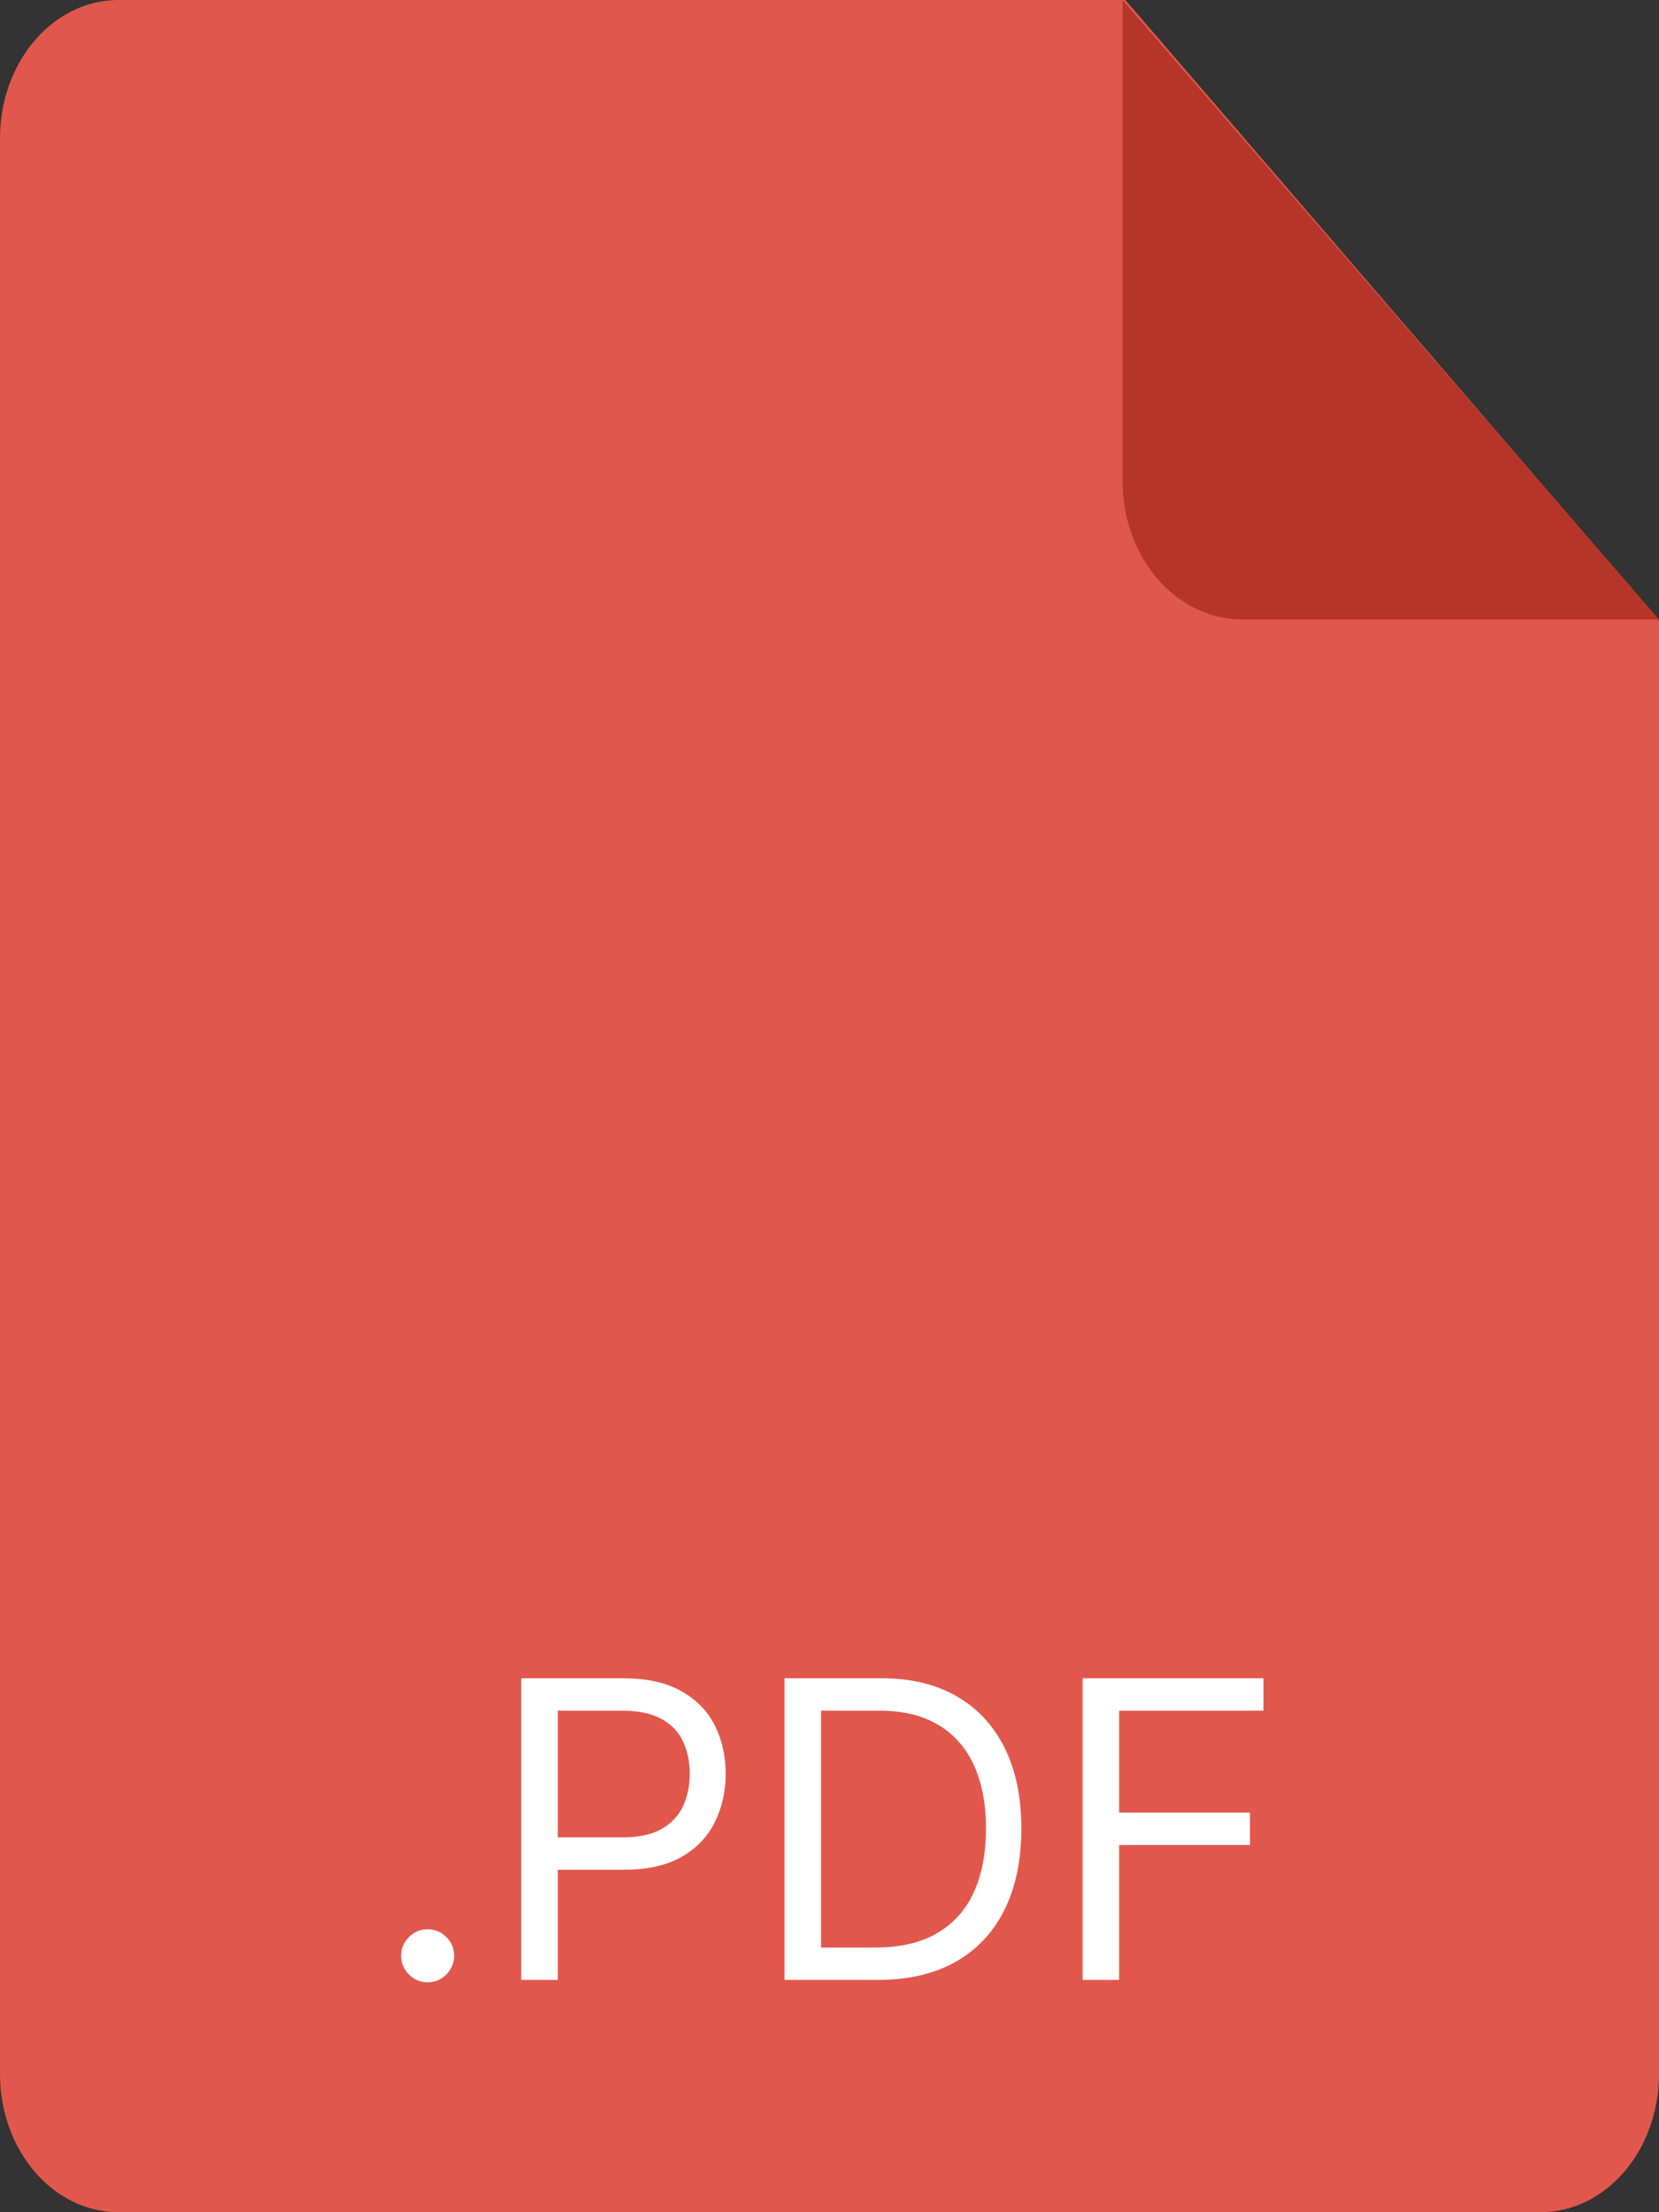<svg width="600" height="800" viewBox="0 0 600 800" fill="none" xmlns="http://www.w3.org/2000/svg">
<rect x="0" y="0" width="600" height="800" fill="#333333" stroke="none"/>
<path d="M42.857 0H406.992L600 224.301V750C600 777.625 580.801 800 557.143 800H42.857C19.199 800 0 777.625 0 750V49.999C0 22.375 19.201 0 42.857 0Z" fill="#E2574C"/>
<path d="M600 224H449.25C425.375 224 406 201.651 406 174.112V0L600 224Z" fill="#B53629"/>
<path d="M154.668 716.852C152.04 716.852 149.785 715.911 147.903 714.029C146.021 712.147 145.08 709.892 145.08 707.264C145.08 704.636 146.021 702.381 147.903 700.499C149.785 698.617 152.04 697.676 154.668 697.676C157.295 697.676 159.55 698.617 161.433 700.499C163.315 702.381 164.256 704.636 164.256 707.264C164.256 709.004 163.812 710.602 162.924 712.058C162.072 713.514 160.918 714.686 159.462 715.574C158.041 716.426 156.443 716.852 154.668 716.852ZM188.519 716V606.909H225.38C233.938 606.909 240.934 608.454 246.367 611.543C251.836 614.597 255.884 618.734 258.512 623.955C261.14 629.175 262.453 634.999 262.453 641.426C262.453 647.854 261.14 653.695 258.512 658.951C255.919 664.207 251.907 668.397 246.473 671.522C241.04 674.612 234.08 676.156 225.593 676.156H199.172V664.438H225.167C231.026 664.438 235.731 663.425 239.282 661.401C242.833 659.377 245.408 656.643 247.006 653.198C248.64 649.718 249.456 645.794 249.456 641.426C249.456 637.058 248.64 633.152 247.006 629.707C245.408 626.263 242.816 623.564 239.229 621.611C235.642 619.622 230.884 618.628 224.953 618.628H201.729V716H188.519ZM317.398 716H283.734V606.909H318.89C329.472 606.909 338.528 609.093 346.056 613.461C353.585 617.793 359.355 624.026 363.368 632.158C367.381 640.254 369.387 649.949 369.387 661.241C369.387 672.605 367.363 682.388 363.315 690.592C359.266 698.759 353.371 705.045 345.63 709.448C337.888 713.816 328.478 716 317.398 716ZM296.944 704.281H316.546C325.566 704.281 333.041 702.541 338.972 699.061C344.902 695.581 349.323 690.627 352.235 684.2C355.147 677.772 356.603 670.119 356.603 661.241C356.603 652.435 355.165 644.853 352.288 638.496C349.412 632.104 345.115 627.204 339.398 623.795C333.68 620.35 326.56 618.628 318.038 618.628H296.944V704.281ZM391.546 716V606.909H456.958V618.628H404.756V655.489H452.058V667.207H404.756V716H391.546Z" fill="white"/>
</svg>
